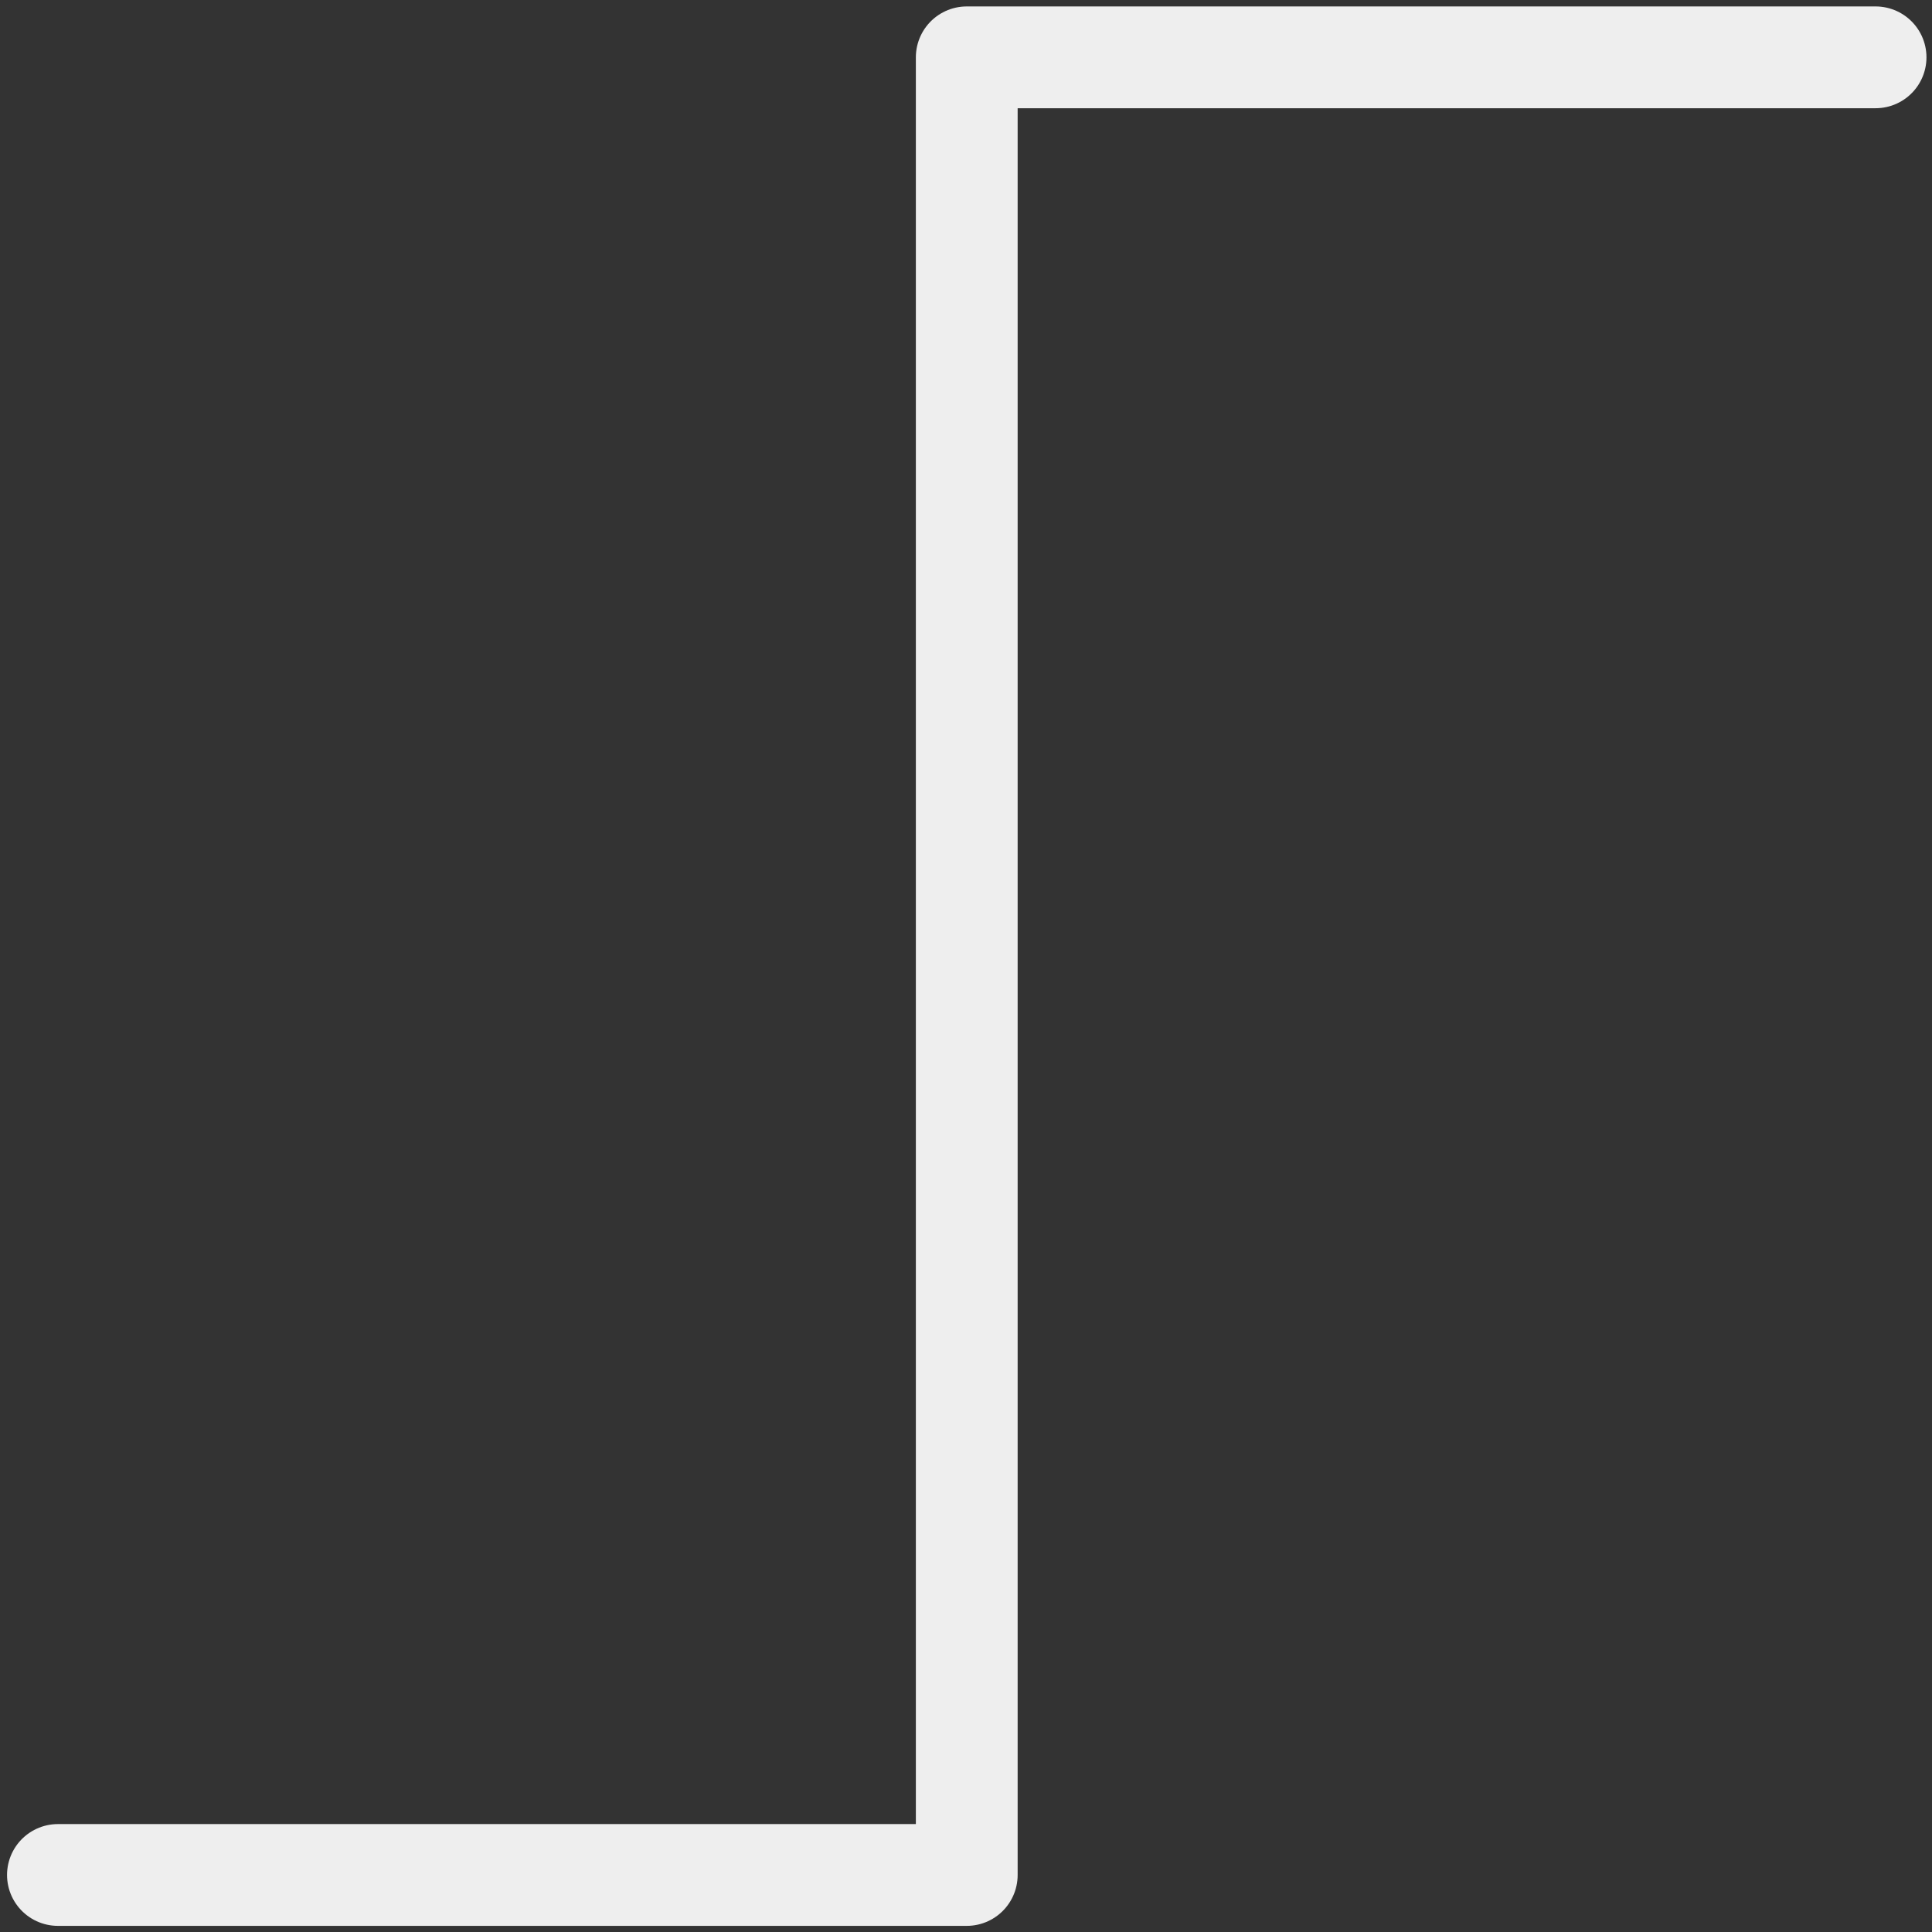 <?xml version="1.0" encoding="UTF-8" standalone="no"?><!DOCTYPE svg PUBLIC "-//W3C//DTD SVG 1.1//EN" "http://www.w3.org/Graphics/SVG/1.1/DTD/svg11.dtd"><svg width="17px" height="17px" version="1.1" xmlns="http://www.w3.org/2000/svg" xmlns:xlink="http://www.w3.org/1999/xlink" xml:space="preserve" xmlns:serif="http://www.serif.com/" style="fill-rule:evenodd;clip-rule:evenodd;stroke-linecap:round;stroke-linejoin:round;"><rect width="100%" height="100%" fill="#333333" stroke="none"/><g transform="matrix(1,0,0,1,-250,-60)"><g id="filter_nearest" transform="matrix(1.062,0,0,1.062,250,60)"><rect x="0" y="0" width="16" height="16" style="fill:none;"/><g transform="matrix(1.004,0,0,1.004,-115.482,-59.263)"><path d="M115.5,74.5L123,74.5L123,59.5L130.5,59.5" style="fill:none;stroke:rgb(238,238,238);stroke-width:0.84px;"/></g></g></g></svg>